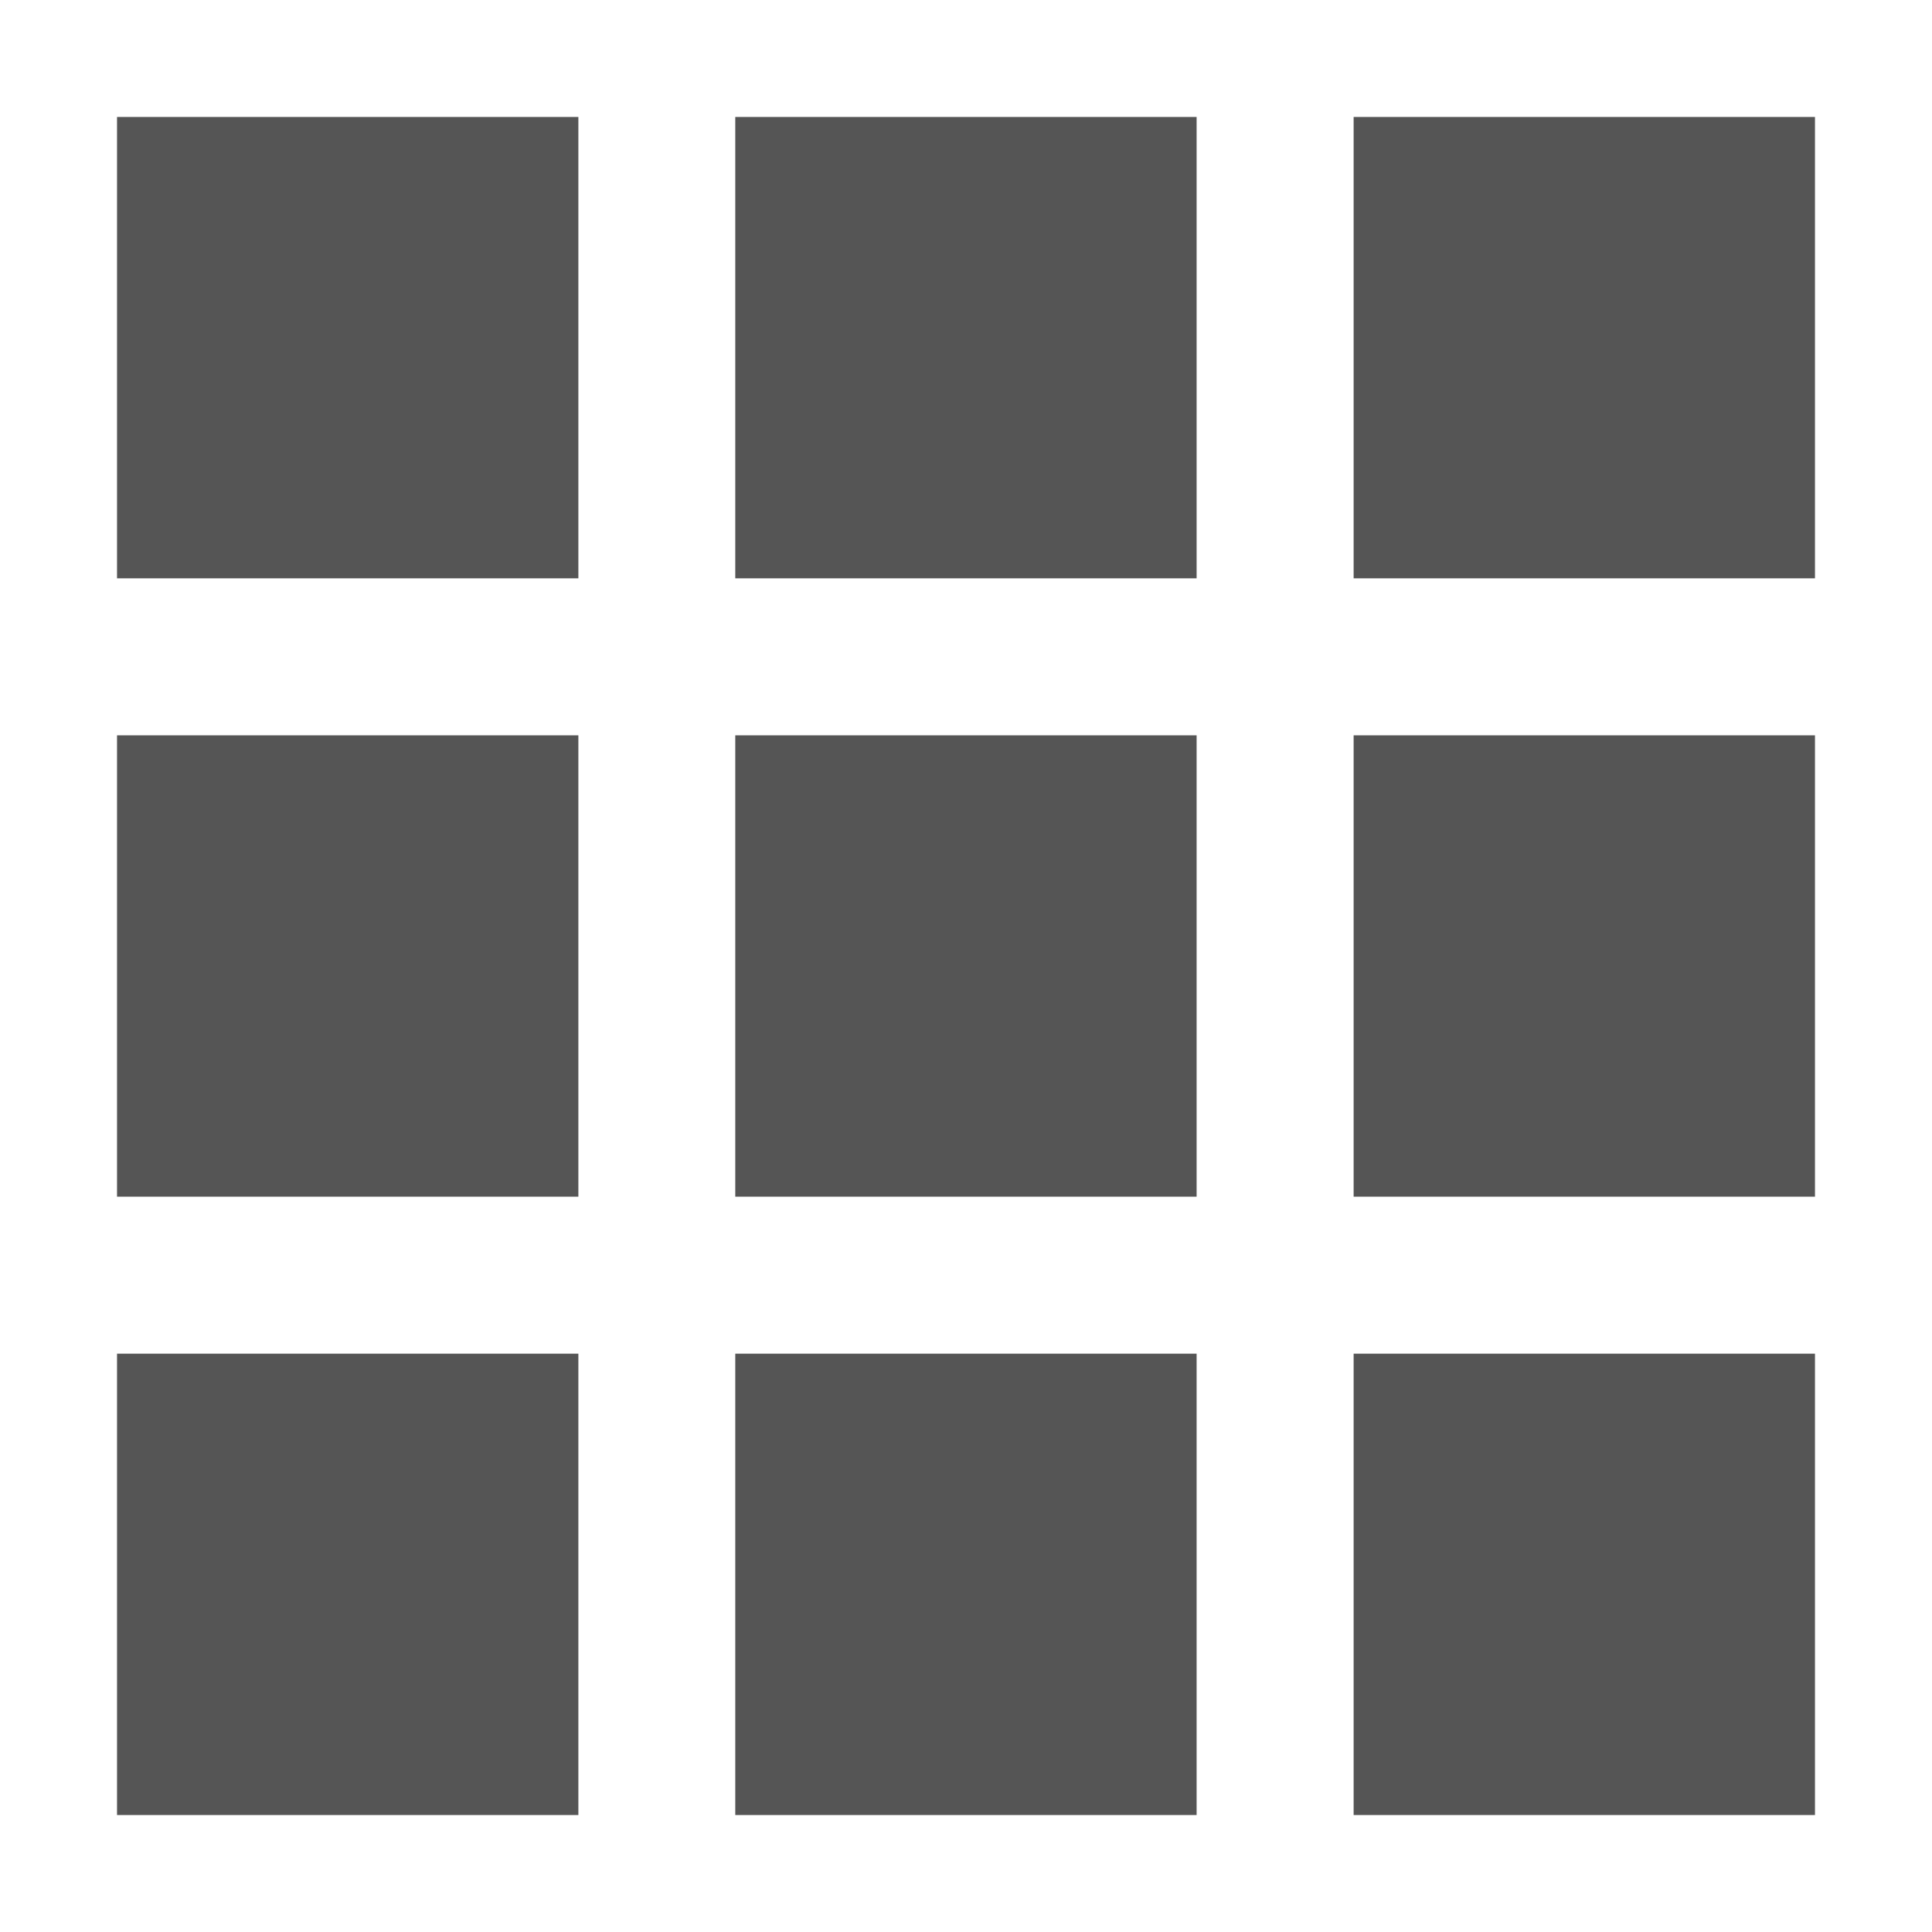 <?xml version="1.0" standalone="no"?><!DOCTYPE svg PUBLIC "-//W3C//DTD SVG 1.1//EN" "http://www.w3.org/Graphics/SVG/1.1/DTD/svg11.dtd"><svg class="icon" width="200px" height="200.00px" viewBox="0 0 1024 1024" version="1.1" xmlns="http://www.w3.org/2000/svg"><path fill="#555555" d="M62.026 717.475h244.525v244.525H62.026zM389.707 717.475h244.525v244.525H389.707zM717.448 717.475h244.525v244.525H717.448zM62.026 389.741h244.525v244.525H62.026zM389.707 389.741h244.525v244.525H389.707zM717.448 389.741h244.525v244.525H717.448zM62.026 62h244.525v244.525H62.026zM389.707 62h244.525v244.525H389.707zM717.448 62h244.525v244.525H717.448z" /></svg>